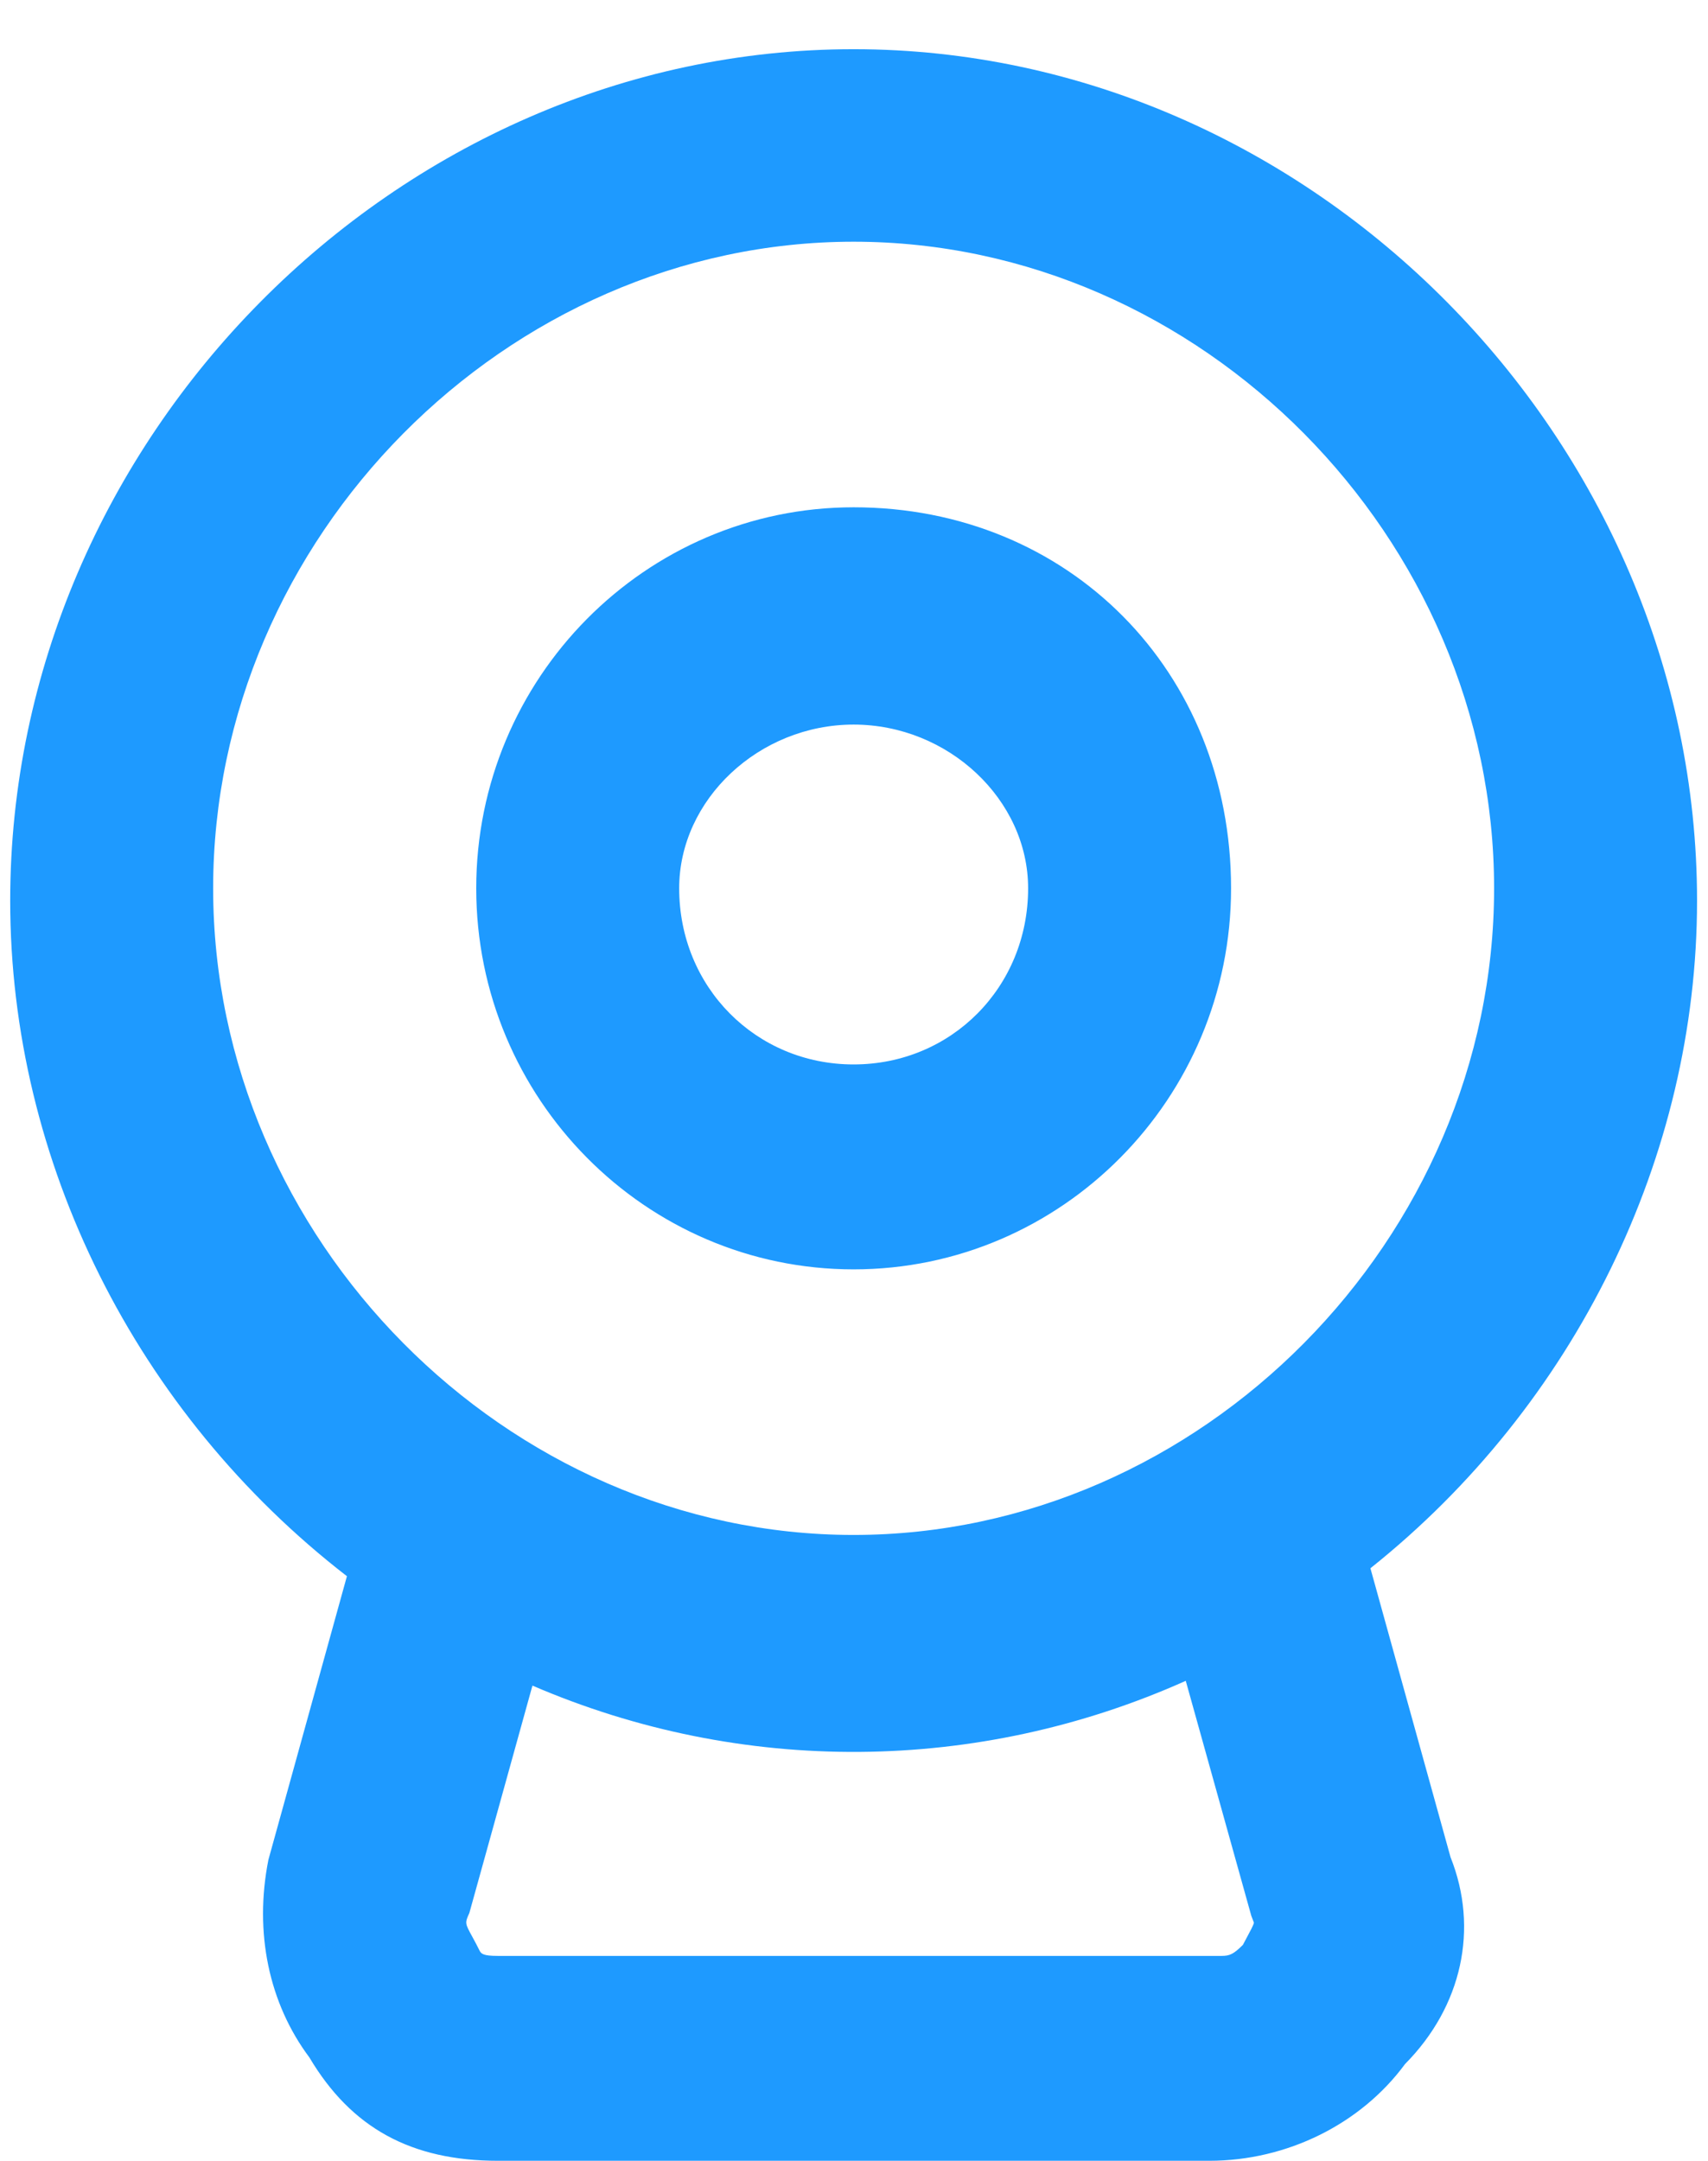 <svg 
 xmlns="http://www.w3.org/2000/svg"
 xmlns:xlink="http://www.w3.org/1999/xlink"
 width="34px" height="43px">
<path fill-rule="evenodd"  fill="rgb(30, 154, 255)"
 d="M27.280,31.208 L28.875,36.958 C29.441,38.375 29.106,39.927 27.969,41.074 C27.093,42.265 25.623,42.999 24.072,42.999 L9.913,42.999 C8.186,42.999 6.993,42.347 6.159,40.943 C5.353,39.865 5.056,38.458 5.343,37.009 L6.906,31.366 C2.704,28.117 0.203,23.110 0.203,17.924 C0.203,8.738 7.892,0.979 16.992,0.979 C26.094,0.979 33.782,8.739 33.782,17.924 C33.782,23.011 31.355,27.960 27.280,31.208 ZM9.403,38.543 C9.464,38.654 9.503,38.729 9.543,38.810 C9.577,38.879 9.613,38.922 9.913,38.922 L24.316,38.922 C24.480,38.922 24.556,38.886 24.741,38.703 L24.826,38.543 C24.875,38.452 24.958,38.300 24.961,38.260 L24.909,38.125 L23.604,33.448 C19.465,35.300 14.762,35.336 10.599,33.543 L9.344,38.065 C9.253,38.269 9.253,38.269 9.403,38.543 ZM16.992,4.810 C10.082,4.810 4.243,10.702 4.243,17.677 C4.243,24.652 10.082,30.545 16.992,30.545 C23.904,30.545 29.742,24.652 29.742,17.677 C29.742,10.702 23.904,4.810 16.992,4.810 ZM16.992,25.260 C12.850,25.260 9.480,21.859 9.480,17.677 C9.480,13.496 12.850,10.095 16.992,10.095 C21.275,10.095 24.506,13.355 24.506,17.677 C24.506,21.859 21.135,25.260 16.992,25.260 ZM16.992,14.419 C15.110,14.419 13.520,15.911 13.520,17.677 C13.520,19.642 15.046,21.182 16.992,21.182 C18.940,21.182 20.466,19.642 20.466,17.677 C20.466,15.911 18.876,14.419 16.992,14.419 Z"/>
</svg>